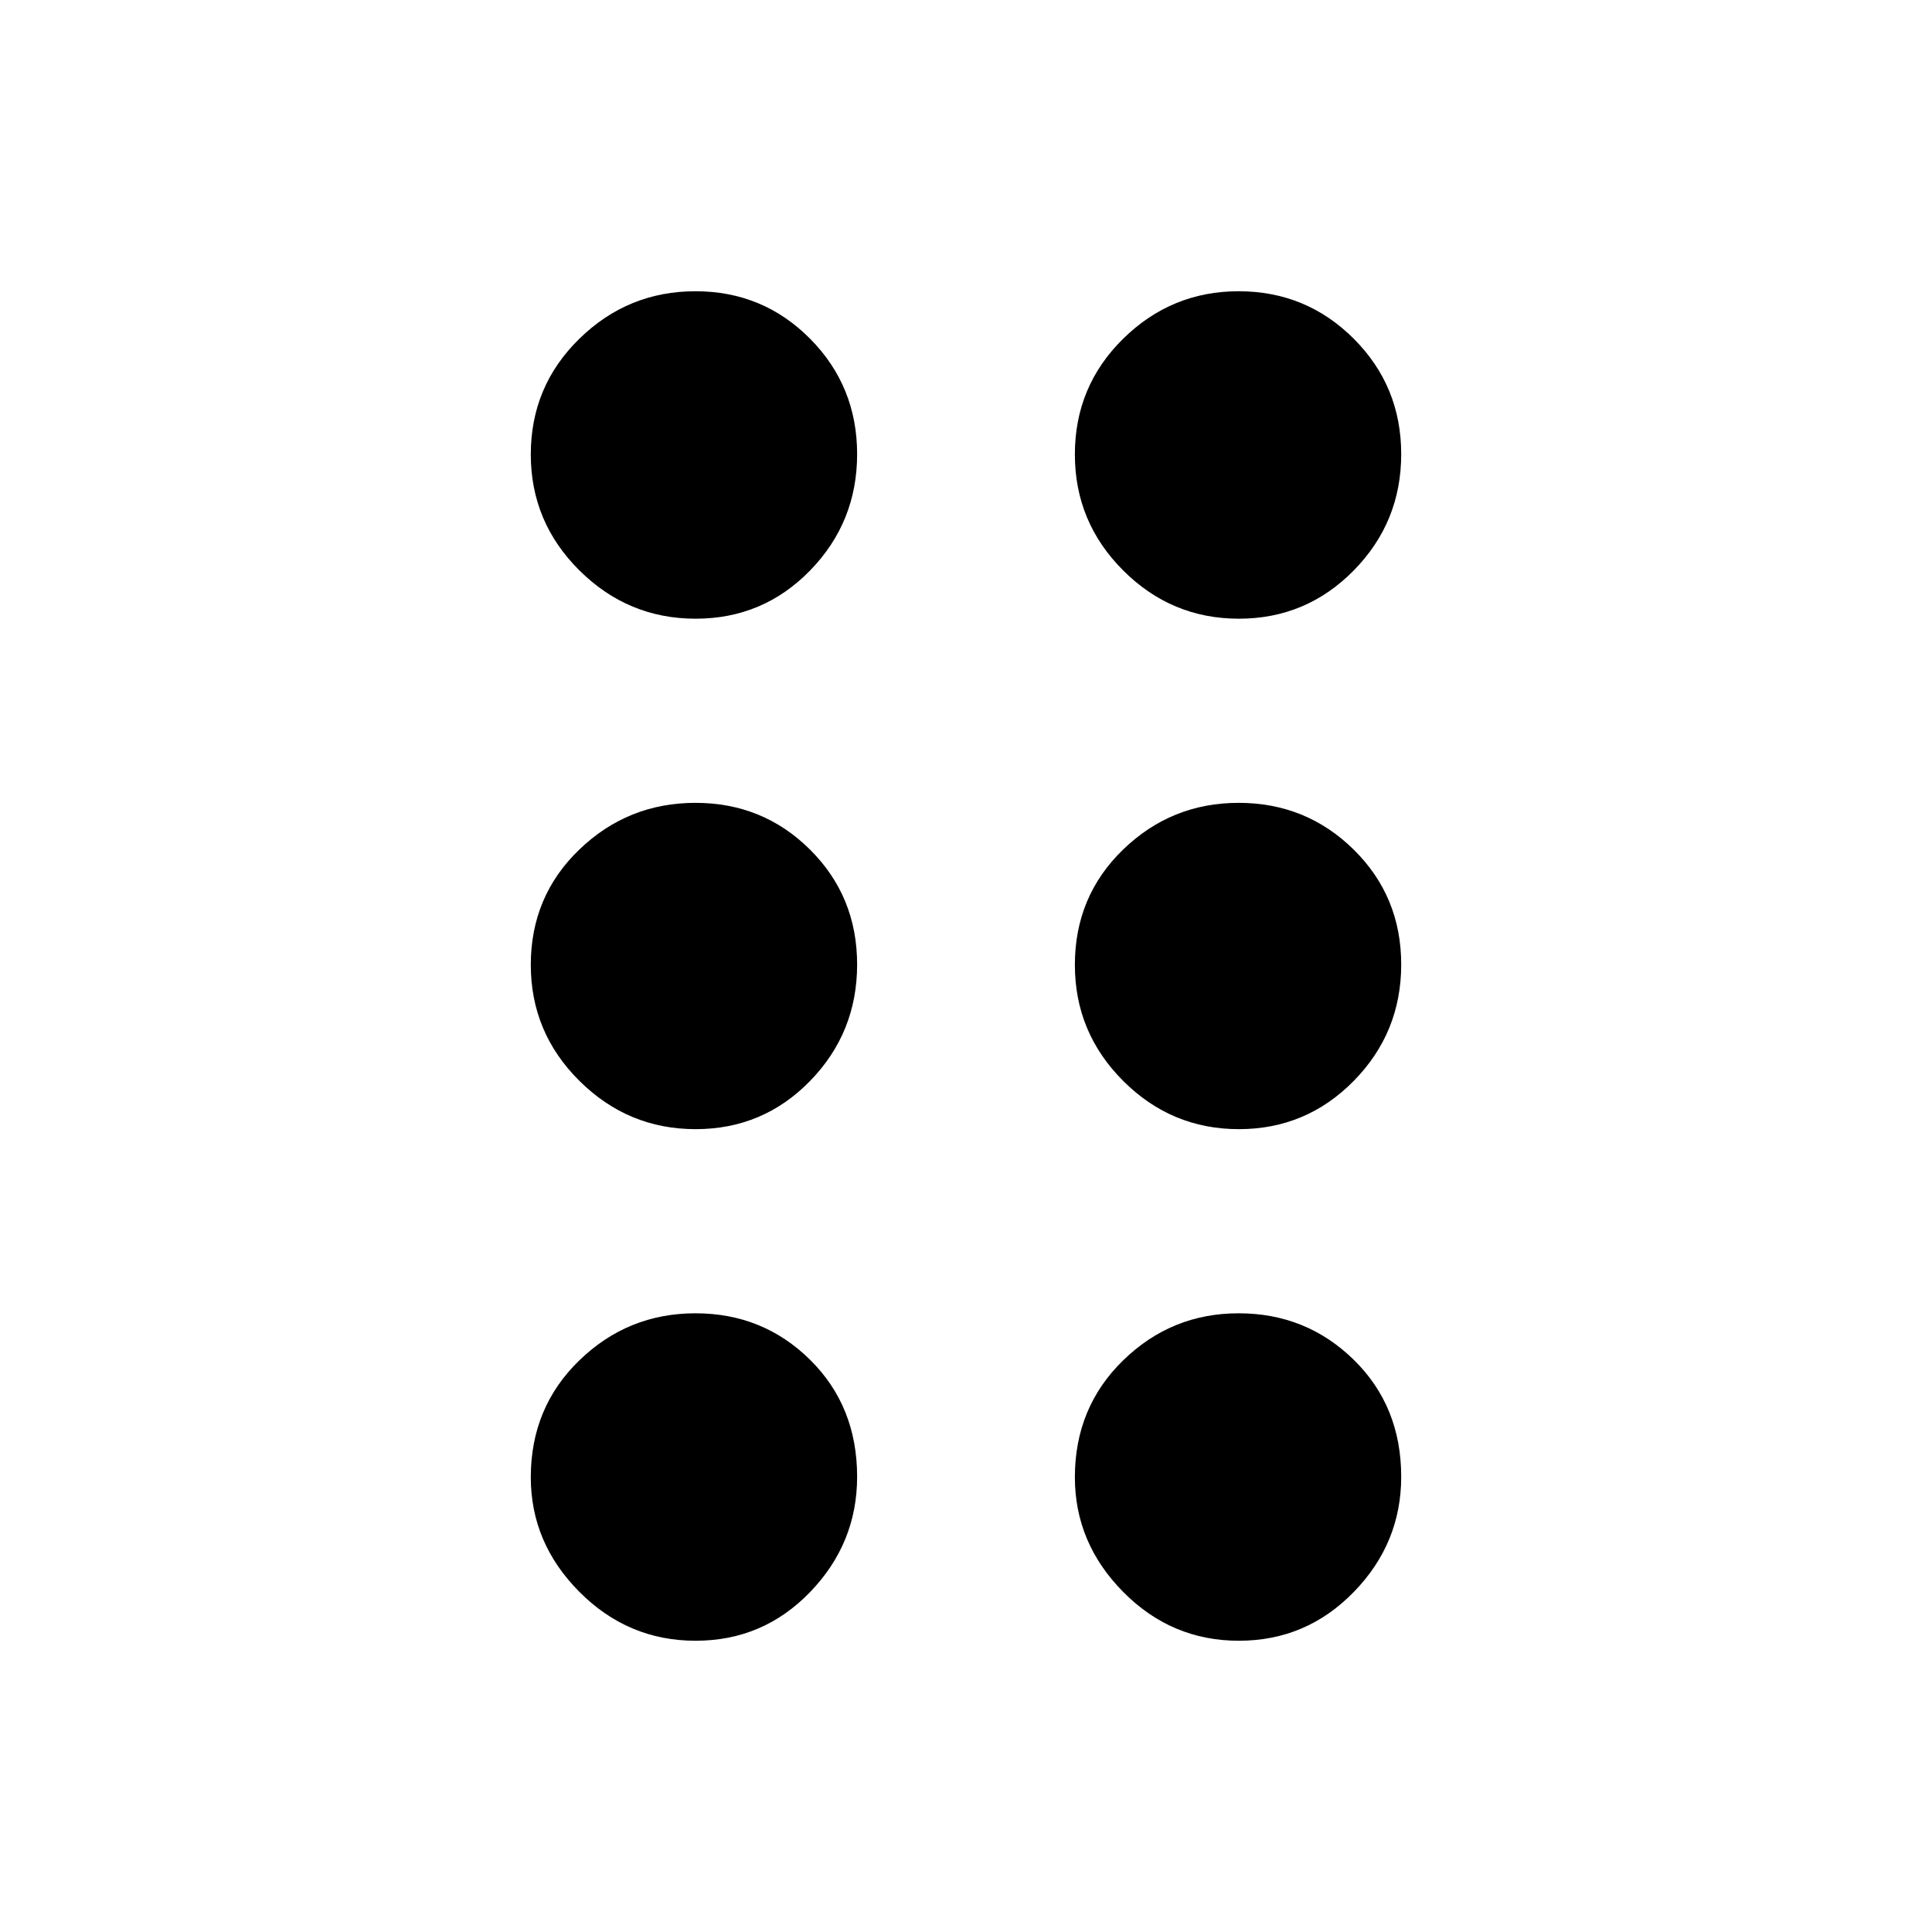 <svg xmlns="http://www.w3.org/2000/svg" height="40" viewBox="0 -960 960 960" width="40"><path d="M345.64-144.72q-33.57 0-57.73-24.28-24.16-24.28-24.16-56.98 0-34.69 24.13-58.07 24.12-23.38 57.69-23.38 33.56 0 56.94 23.09 23.39 23.09 23.39 58.14 0 33.05-23.35 57.27-23.35 24.21-56.91 24.21Zm269.94 0q-33.51 0-57.49-24.28-23.99-24.28-23.99-56.98 0-34.69 23.99-58.07 23.99-23.38 57.37-23.38 33.6 0 57.2 23.09 23.59 23.09 23.59 58.14 0 33.05-23.58 57.27-23.58 24.21-57.09 24.21ZM345.64-398.93q-33.57 0-57.73-23.99-24.16-23.99-24.16-57.65 0-34.11 24.13-57.31 24.12-23.19 57.69-23.19 33.56 0 56.94 23.25 23.39 23.26 23.39 57.09t-23.35 57.82q-23.35 23.98-56.91 23.98Zm269.94 0q-33.51 0-57.49-23.99-23.99-23.99-23.99-57.65 0-34.11 23.99-57.31 23.99-23.19 57.37-23.19 33.6 0 57.2 23.25 23.59 23.26 23.59 57.09t-23.58 57.82q-23.58 23.98-57.09 23.98ZM345.64-652.57q-33.57 0-57.73-23.99-24.16-23.99-24.16-57.64 0-33.89 24.13-57.48 24.12-23.6 57.69-23.6 33.56 0 56.94 23.58 23.39 23.58 23.39 57.37t-23.35 57.78q-23.35 23.98-56.91 23.98Zm269.94 0q-33.51 0-57.49-23.99-23.99-23.99-23.99-57.64 0-33.89 23.99-57.48 23.99-23.6 57.37-23.6 33.6 0 57.2 23.58 23.59 23.58 23.59 57.37t-23.58 57.78q-23.58 23.98-57.09 23.98Z"/></svg>